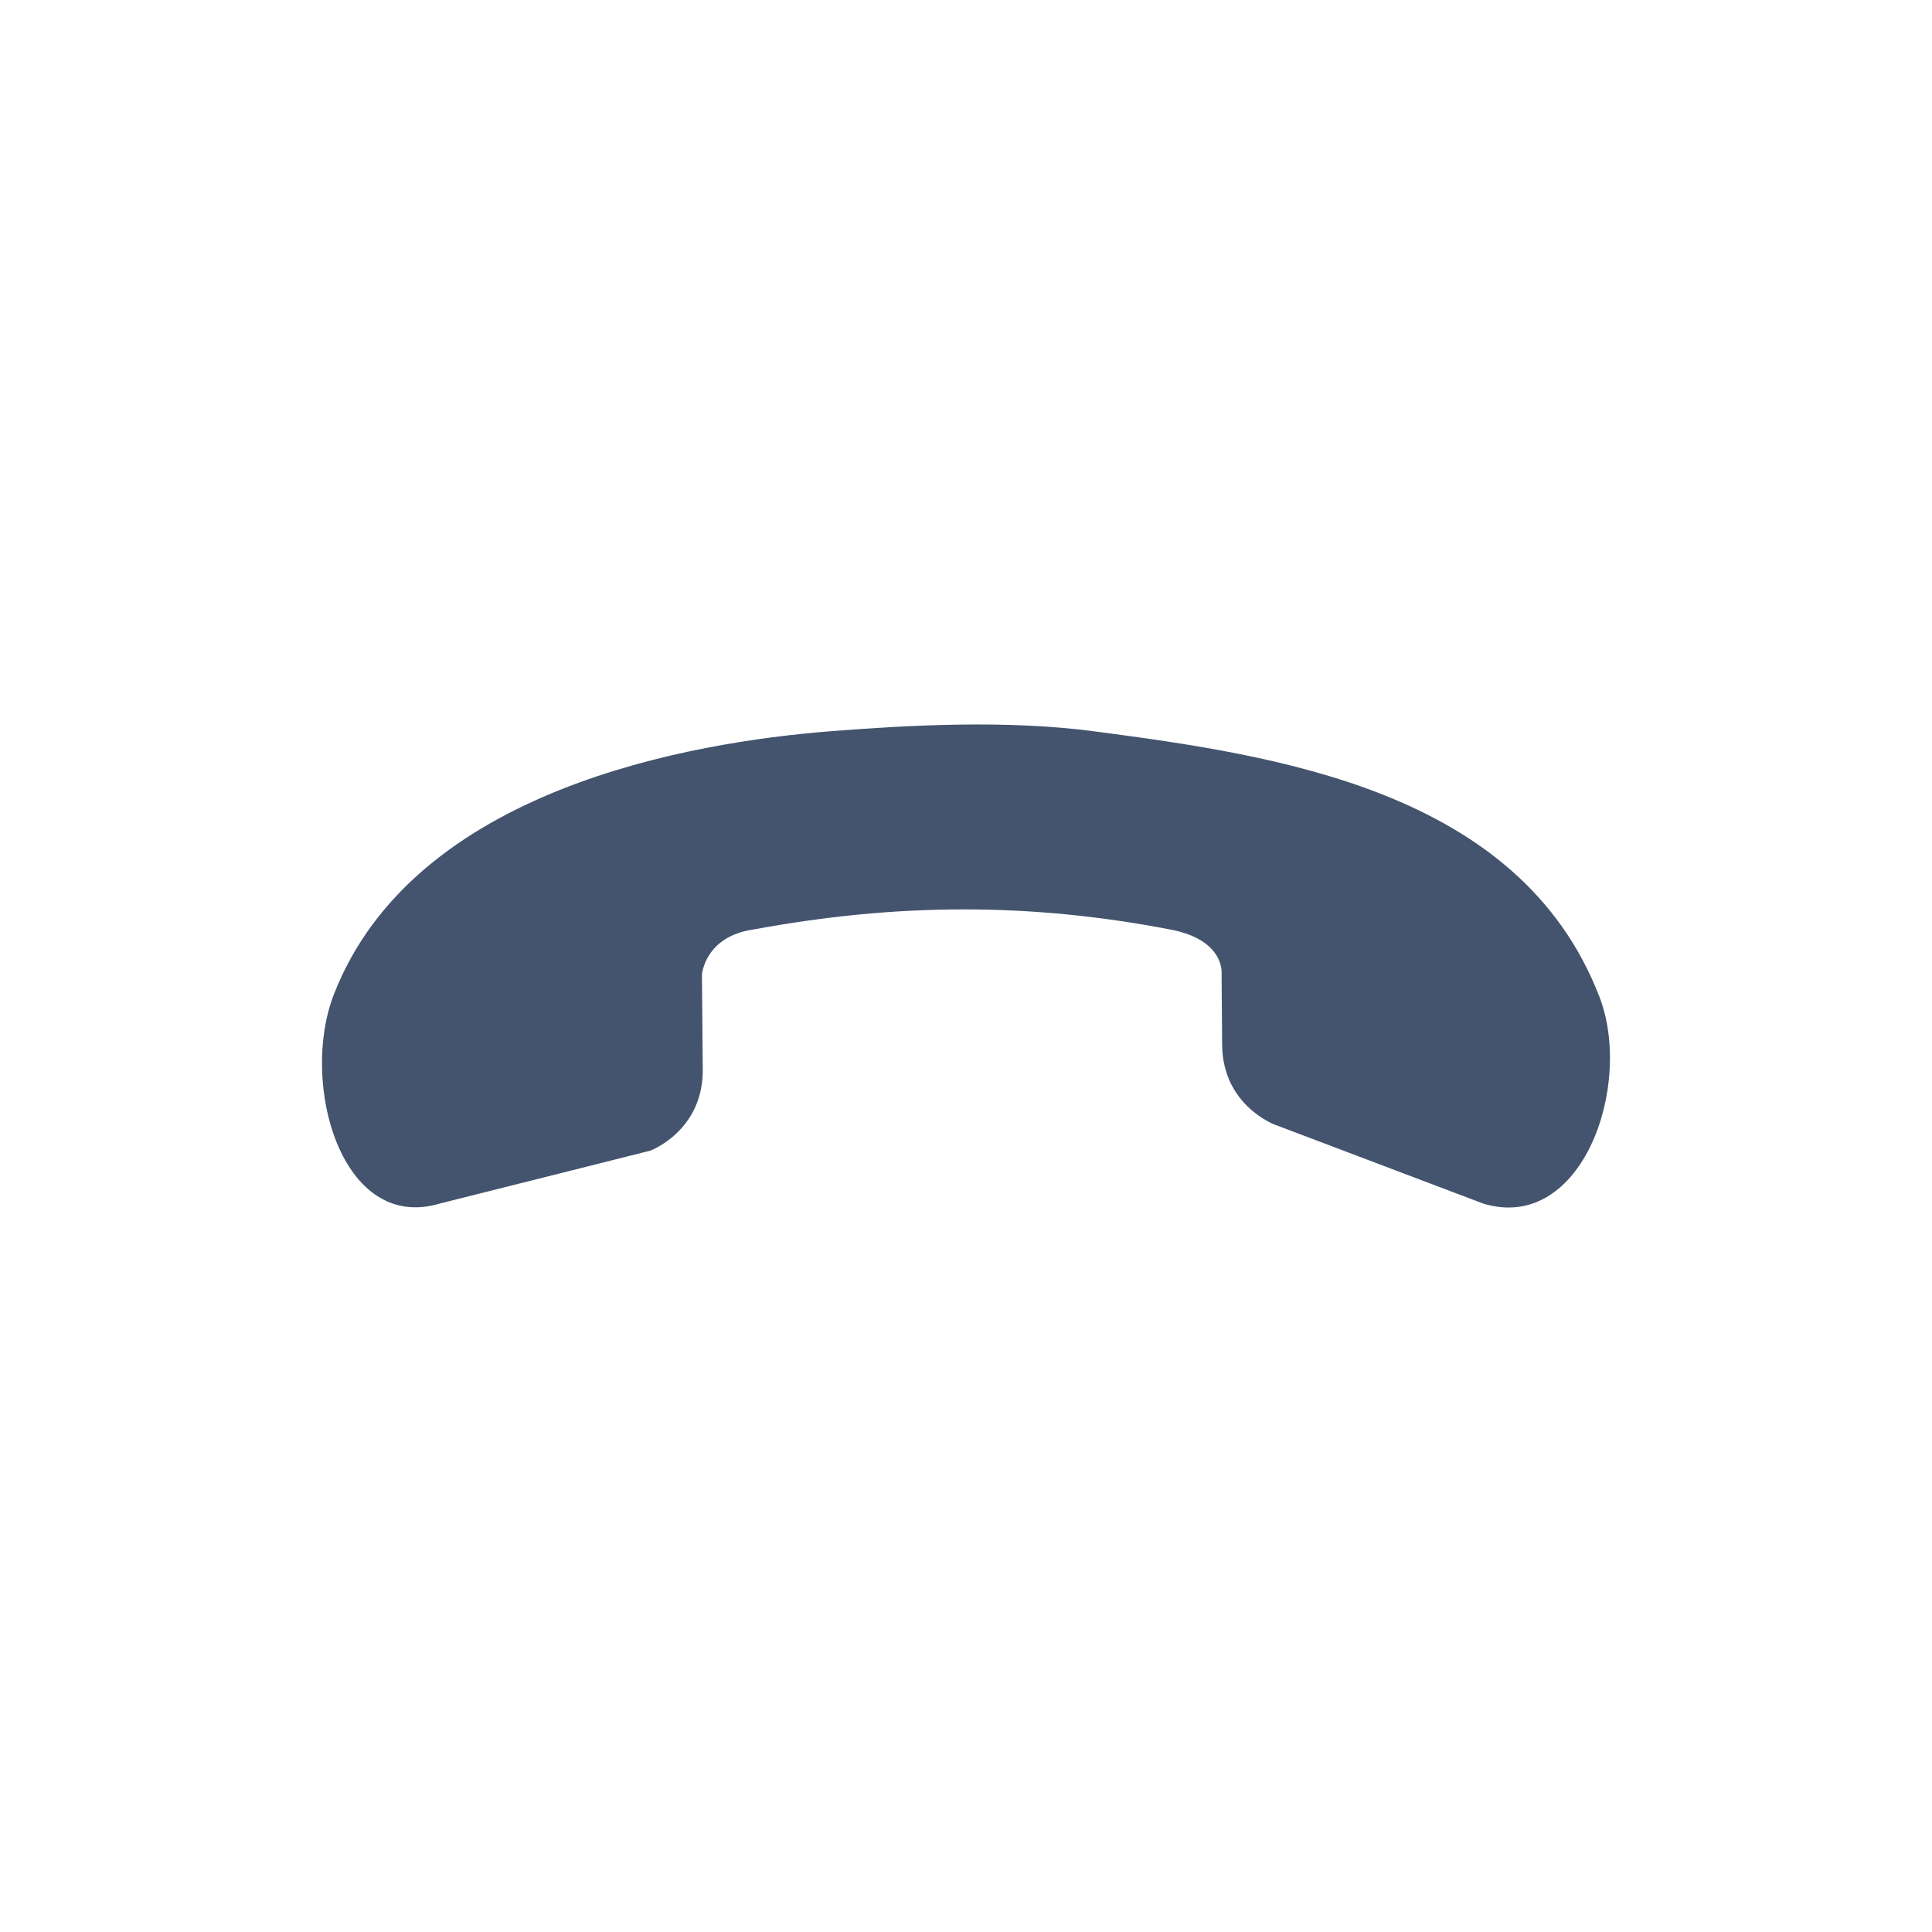 <svg width="24" height="24" viewBox="0 0 24 24" fill="none" xmlns="http://www.w3.org/2000/svg">
<path fill-rule="evenodd" clip-rule="evenodd" d="M5.467 14.95L8.078 14.294C8.078 14.294 8.718 14.057 8.73 13.316L8.72 12.104C8.72 12.104 8.758 11.633 9.357 11.547C11.125 11.22 12.775 11.207 14.539 11.547C15.228 11.678 15.175 12.104 15.175 12.104L15.182 12.993C15.195 13.733 15.834 13.97 15.834 13.97L18.427 14.952C19.654 15.322 20.295 13.479 19.867 12.378C18.876 9.821 15.871 9.384 13.586 9.084C12.501 8.941 11.295 9.007 10.312 9.084C8.592 9.221 5.142 9.797 4.147 12.354C3.72 13.454 4.24 15.32 5.467 14.95V14.95Z" fill="#44546F"/>
</svg>
